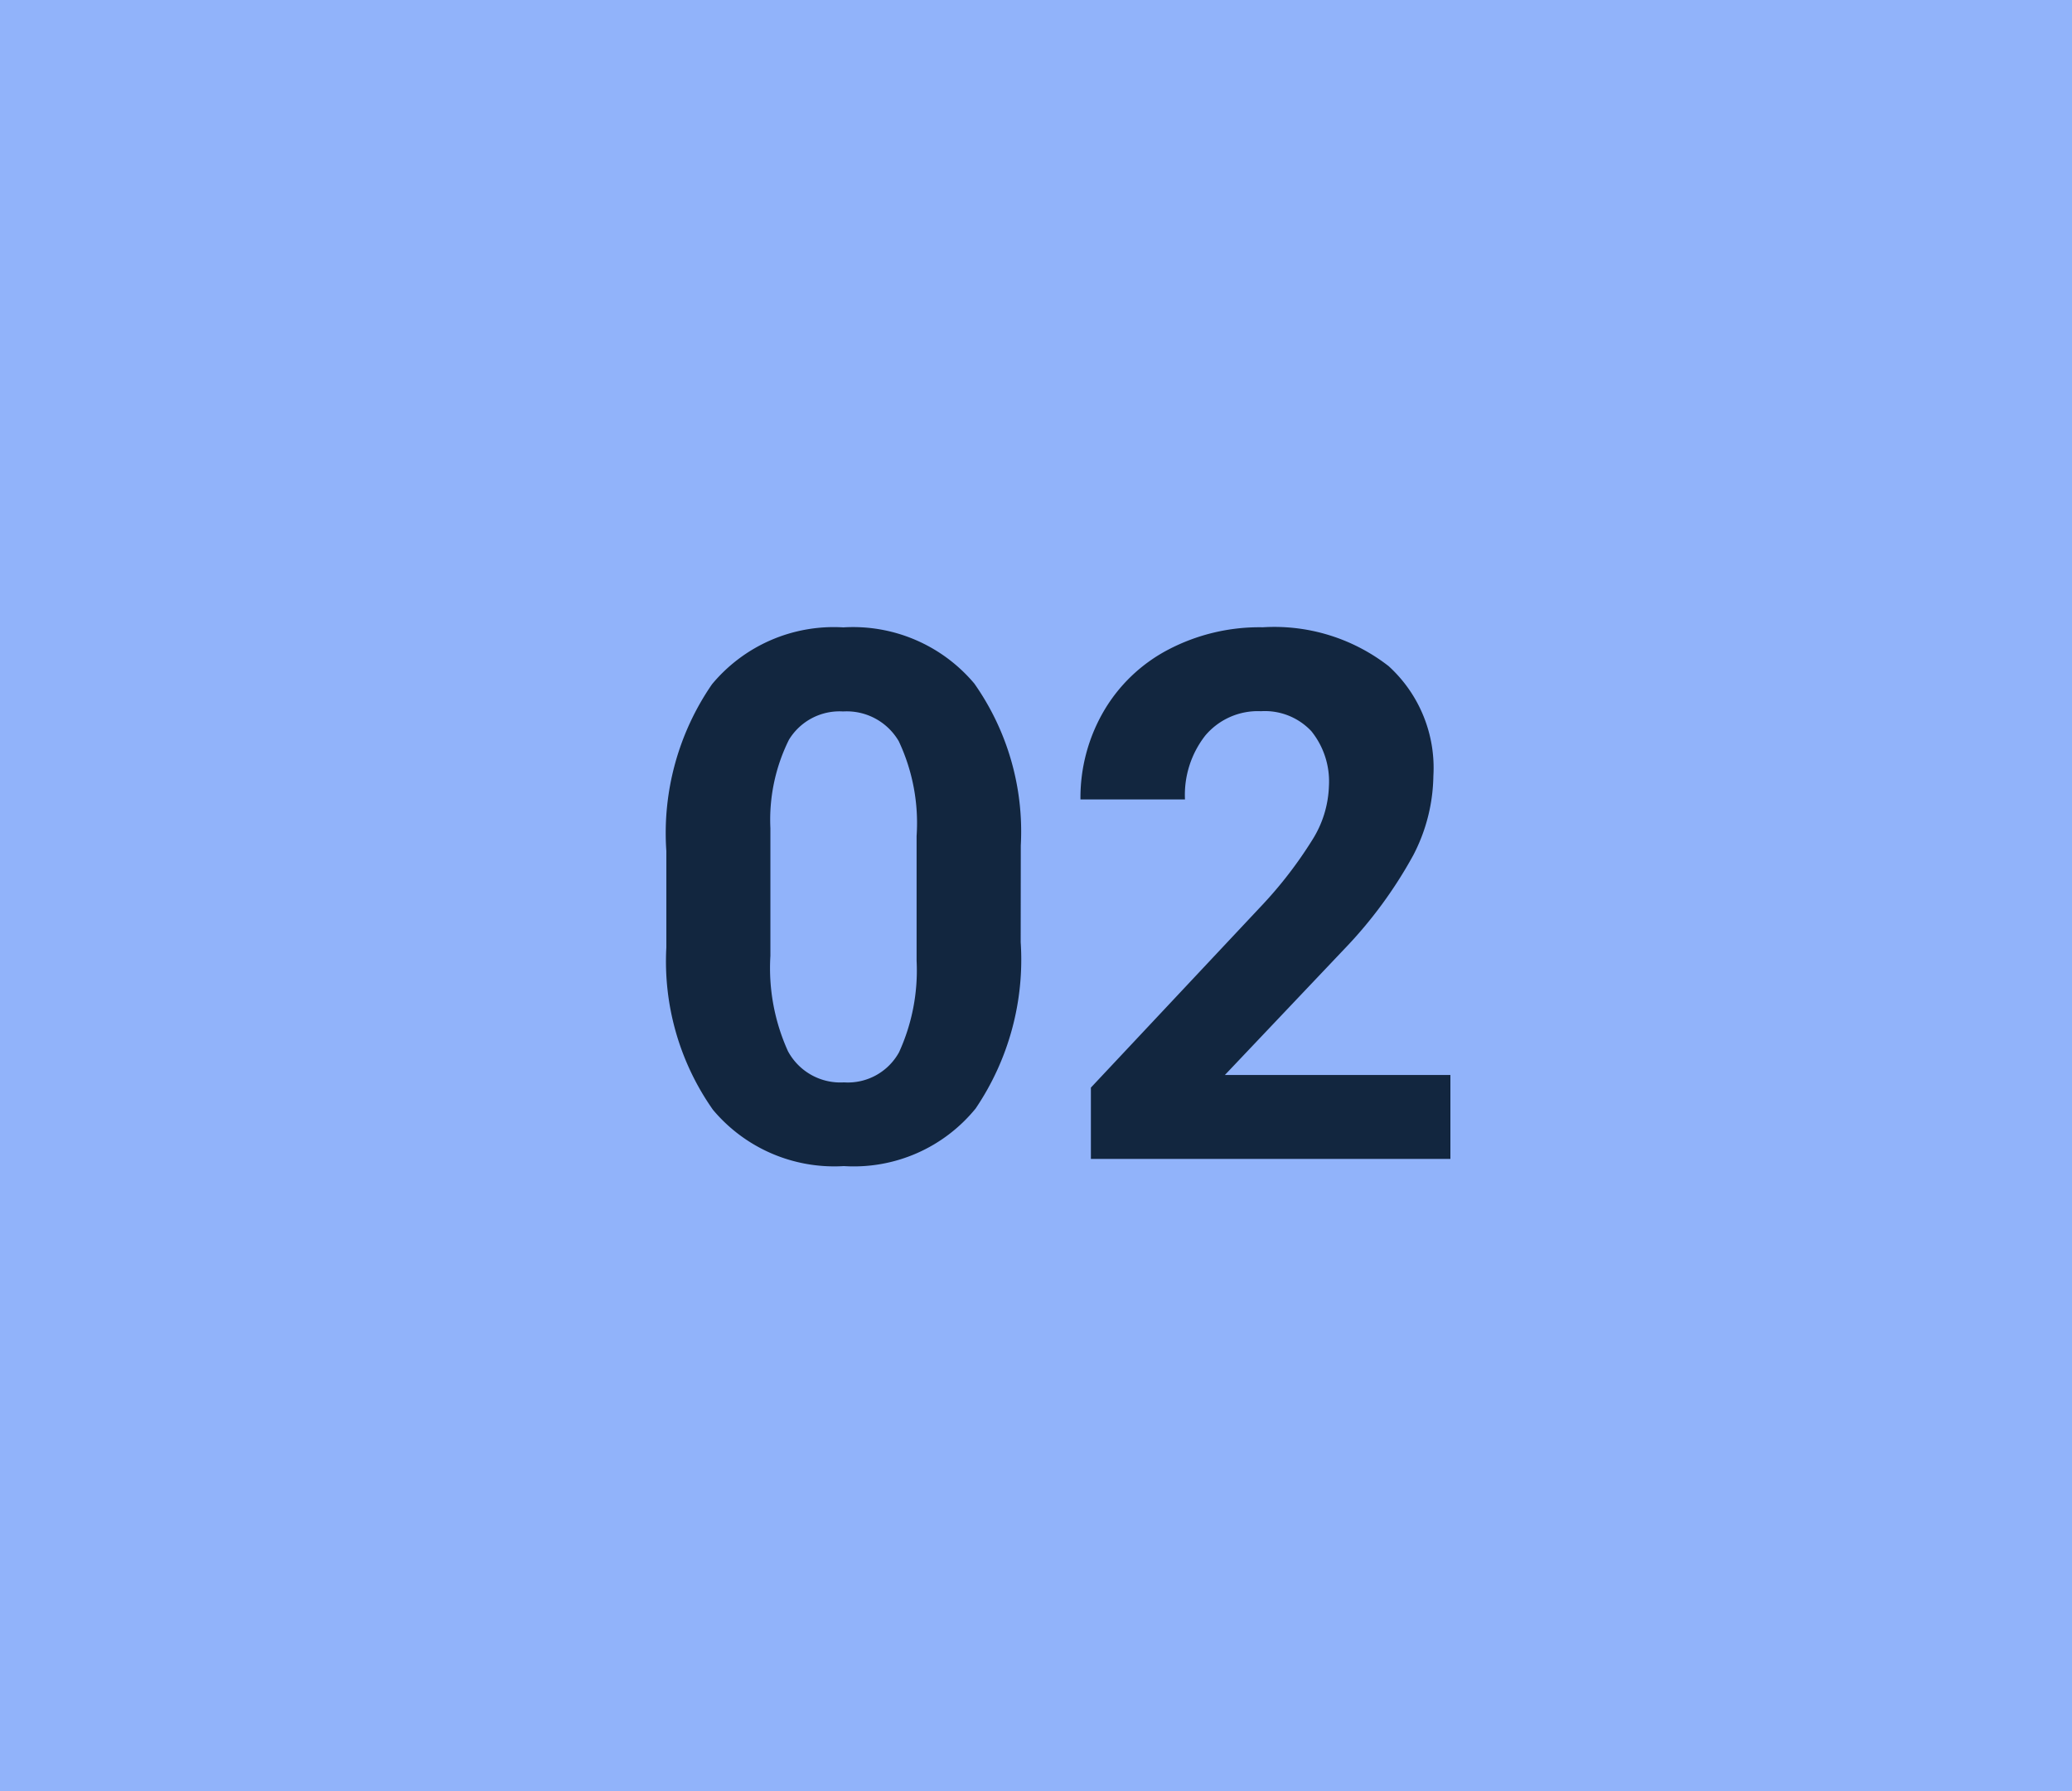 <svg xmlns="http://www.w3.org/2000/svg" width="59" height="51" viewBox="0 0 59 51">
  <g id="Grupo_1137113" data-name="Grupo 1137113" transform="translate(-705.051 -8812)">
    <rect id="Rectángulo_414869" data-name="Rectángulo 414869" width="59" height="51" transform="translate(705.051 8812)" fill="#91b3fa"/>
    <path id="Trazado_960502" data-name="Trazado 960502" d="M11.064-6.173A7.563,7.563,0,0,1,9.782-1.436,4.474,4.474,0,0,1,6.029.205,4.505,4.505,0,0,1,2.3-1.4,7.342,7.342,0,0,1,.974-6.019V-8.767a7.464,7.464,0,0,1,1.3-4.748,4.507,4.507,0,0,1,3.738-1.62,4.512,4.512,0,0,1,3.732,1.6,7.319,7.319,0,0,1,1.323,4.609ZM8.1-9.194a5.467,5.467,0,0,0-.508-2.7,1.715,1.715,0,0,0-1.584-.847,1.685,1.685,0,0,0-1.543.806,5.116,5.116,0,0,0-.528,2.52v3.633a5.739,5.739,0,0,0,.5,2.715,1.693,1.693,0,0,0,1.594.888A1.664,1.664,0,0,0,7.6-3.036a5.6,5.6,0,0,0,.5-2.607ZM23.3,0H13.063V-2.03l4.83-5.147a11.914,11.914,0,0,0,1.471-1.9,3.048,3.048,0,0,0,.477-1.538,2.28,2.28,0,0,0-.5-1.564,1.814,1.814,0,0,0-1.436-.569,1.956,1.956,0,0,0-1.584.692,2.742,2.742,0,0,0-.579,1.82H12.766a4.894,4.894,0,0,1,.651-2.492,4.589,4.589,0,0,1,1.841-1.769,5.594,5.594,0,0,1,2.7-.641,5.3,5.3,0,0,1,3.584,1.107A3.918,3.918,0,0,1,22.815-10.9a5.02,5.02,0,0,1-.574,2.256,12.536,12.536,0,0,1-1.969,2.676L16.878-2.389H23.3Z" transform="translate(723.051 8845)" fill="#12263f"/>
  </g>
</svg>
